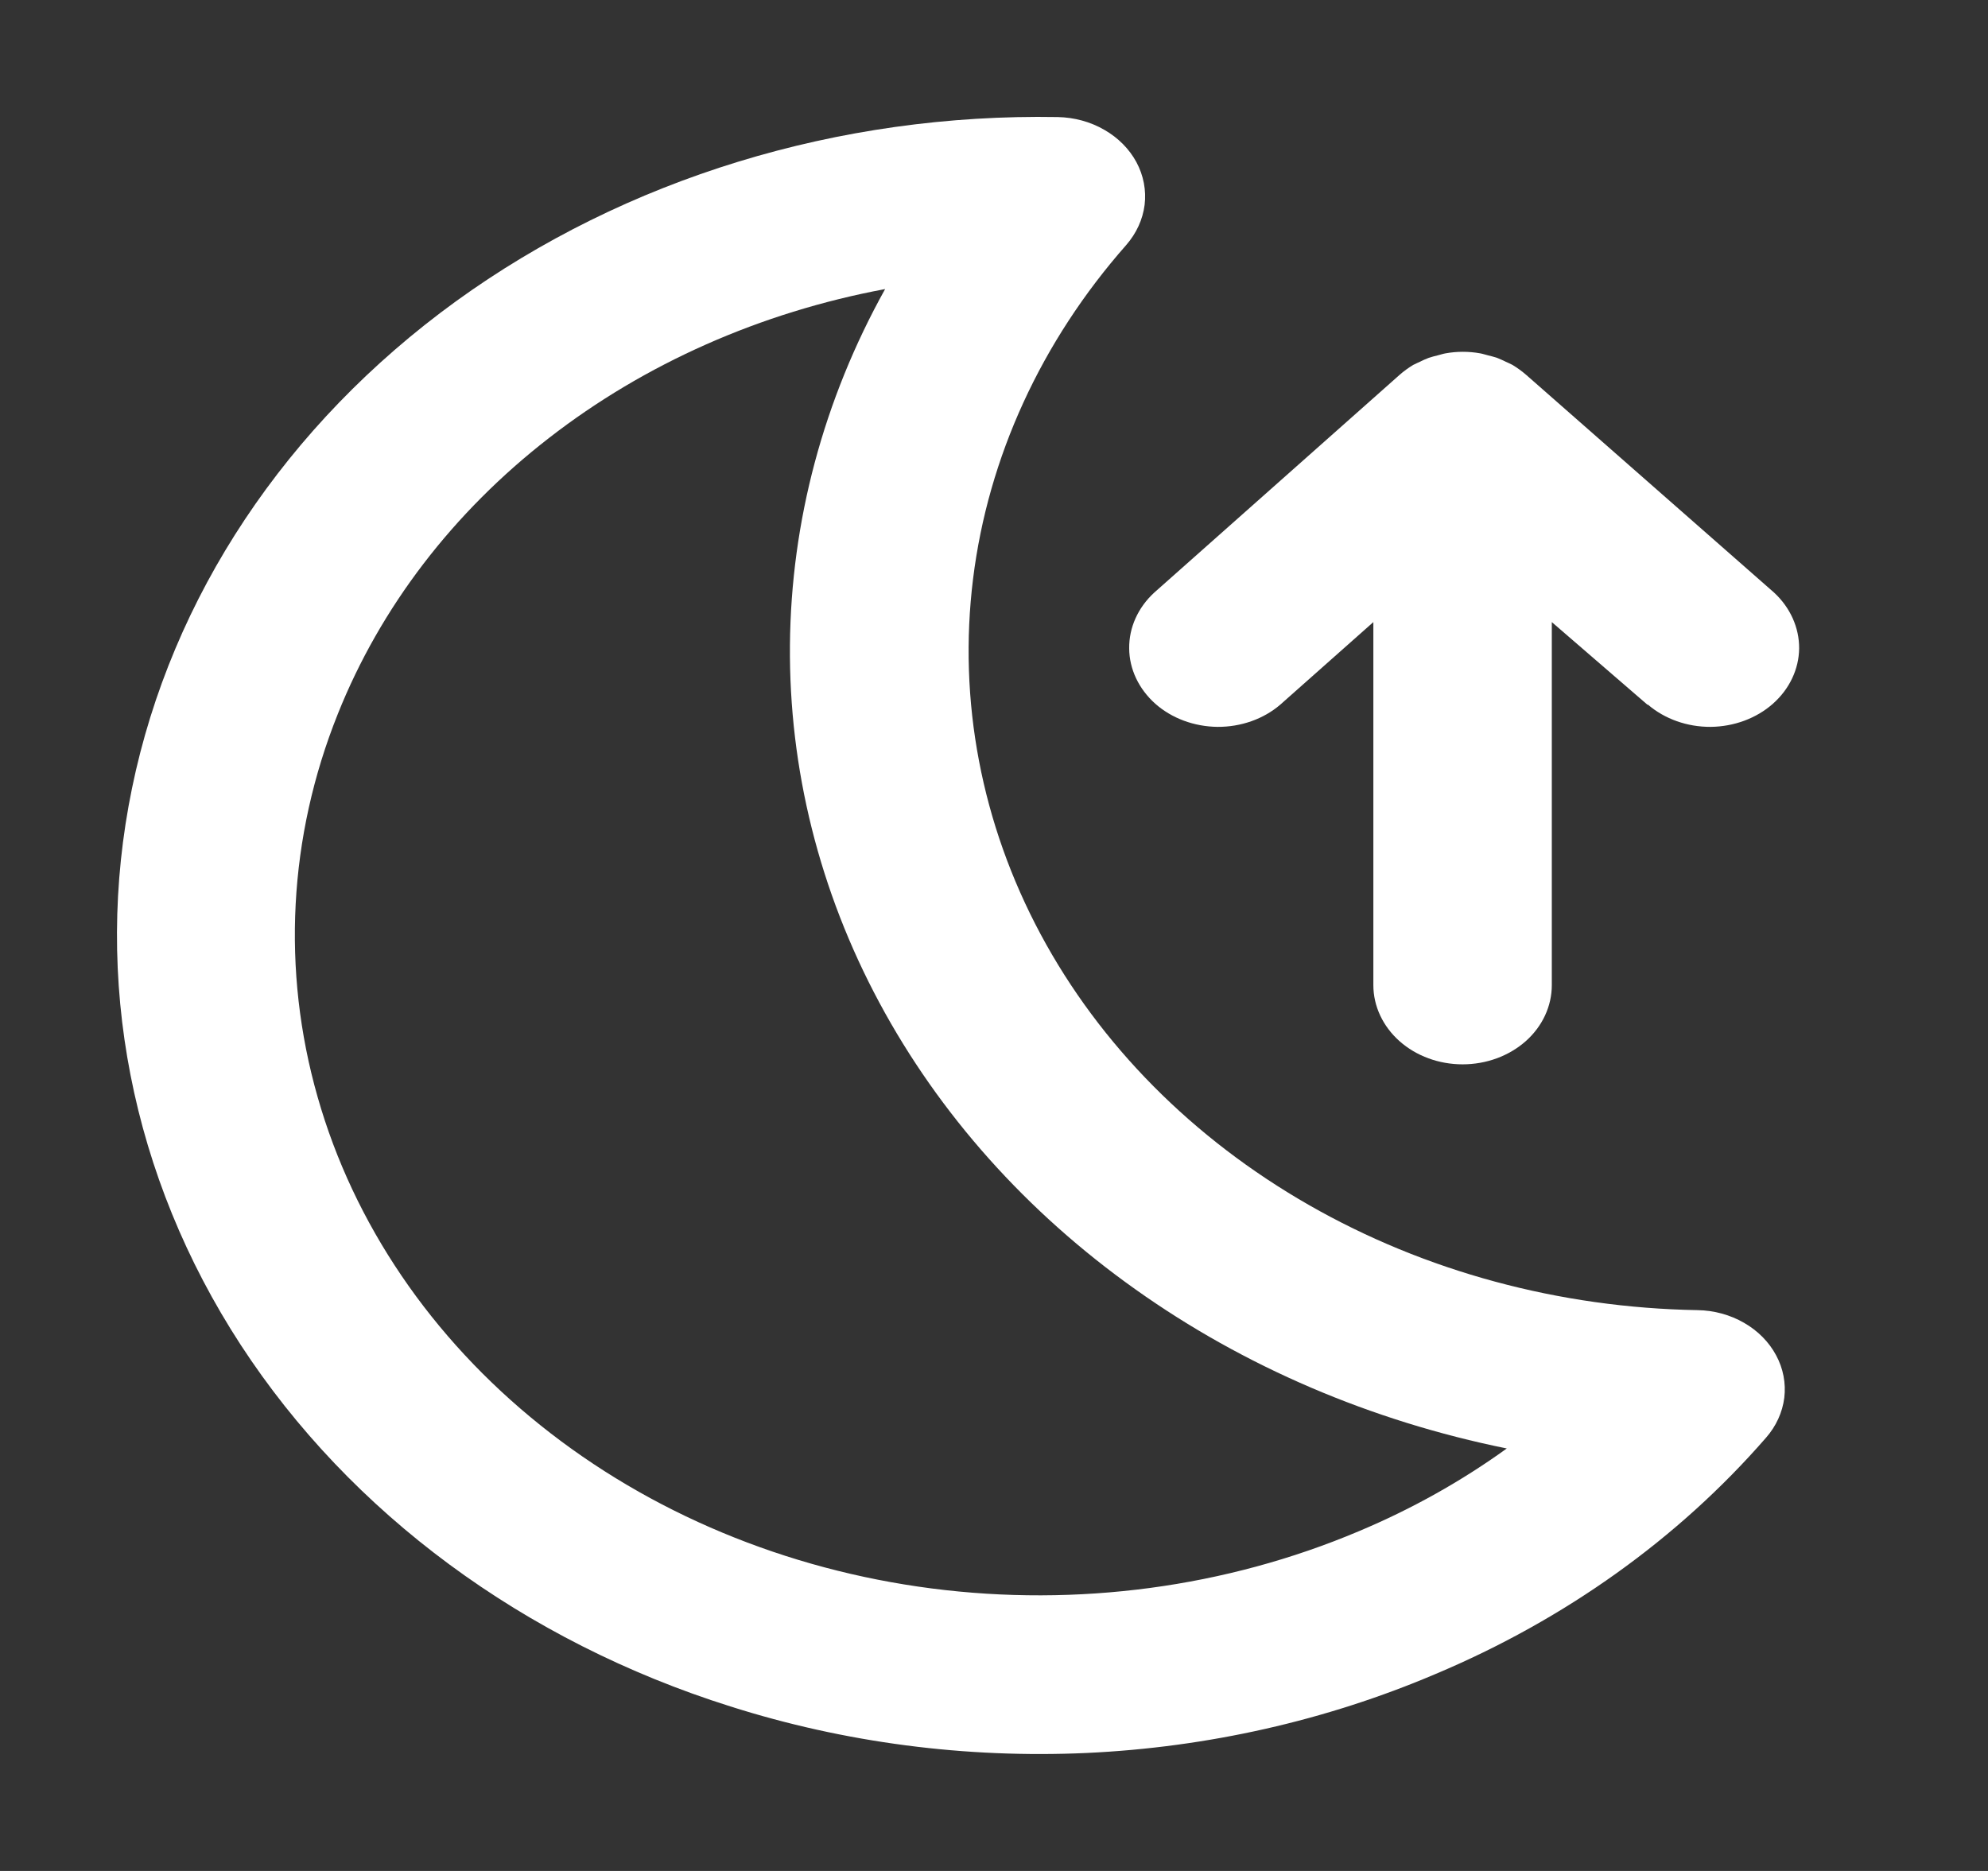<svg
    xmlns="http://www.w3.org/2000/svg"
    viewBox="0 0 17 16"
    id="vector">
    <rect x="0" y="0" width="17" height="16" fill="#333333" stroke="none"/>
    <path
        id="path"
        d="M 6.246 14.593 C 7.221 14.903 8.257 15.038 9.292 14.991 C 10.326 14.943 11.34 14.714 12.275 14.316 C 13.383 13.85 14.351 13.158 15.101 12.296 C 15.188 12.197 15.242 12.079 15.258 11.954 C 15.273 11.829 15.249 11.703 15.188 11.59 C 15.127 11.476 15.032 11.38 14.913 11.312 C 14.795 11.244 14.657 11.206 14.516 11.204 C 13.335 11.184 12.185 10.873 11.193 10.305 C 10.2 9.737 9.406 8.936 8.899 7.99 C 8.392 7.044 8.192 5.991 8.321 4.95 C 8.45 3.909 8.904 2.92 9.631 2.095 C 9.718 1.995 9.772 1.877 9.788 1.752 C 9.803 1.627 9.779 1.501 9.718 1.387 C 9.657 1.274 9.562 1.178 9.443 1.11 C 9.324 1.041 9.186 1.004 9.045 1.001 C 7.172 0.968 5.348 1.527 3.897 2.578 C 2.447 3.63 1.465 5.105 1.129 6.74 C 0.792 8.375 1.122 10.063 2.059 11.502 C 2.997 12.941 4.481 14.037 6.246 14.593 Z M 2.889 6.105 C 3.253 5.194 3.874 4.382 4.694 3.746 C 5.514 3.109 6.504 2.671 7.569 2.472 C 7.042 3.419 6.764 4.46 6.755 5.517 C 6.746 6.574 7.007 7.619 7.519 8.573 C 8.031 9.527 8.779 10.366 9.709 11.026 C 10.638 11.687 11.724 12.152 12.885 12.387 C 12.497 12.667 12.072 12.905 11.619 13.095 C 10.483 13.575 9.212 13.745 7.966 13.584 C 6.721 13.423 5.557 12.938 4.622 12.189 C 3.688 11.441 3.024 10.464 2.716 9.381 C 2.407 8.298 2.467 7.158 2.889 6.105 Z"
        fill="#ffffff"/>
    <path
        id="path_1"
        d="M 14.087 6.026 L 13.27 5.32 L 13.27 8.425 C 13.27 8.604 13.19 8.777 13.047 8.904 C 12.903 9.031 12.71 9.102 12.507 9.102 C 12.305 9.102 12.111 9.031 11.968 8.904 C 11.825 8.777 11.744 8.604 11.744 8.425 L 11.744 5.32 L 10.948 6.026 C 10.805 6.149 10.612 6.217 10.412 6.216 C 10.212 6.214 10.02 6.143 9.879 6.018 C 9.738 5.892 9.657 5.722 9.656 5.545 C 9.654 5.367 9.731 5.196 9.87 5.068 L 11.968 3.206 C 12.003 3.175 12.043 3.146 12.084 3.121 C 12.103 3.111 12.123 3.103 12.141 3.094 C 12.166 3.082 12.191 3.07 12.218 3.06 C 12.243 3.052 12.268 3.045 12.294 3.039 C 12.316 3.034 12.337 3.026 12.36 3.022 C 12.459 3.004 12.56 3.004 12.659 3.022 C 12.682 3.026 12.703 3.034 12.725 3.039 C 12.751 3.045 12.776 3.052 12.801 3.06 C 12.827 3.07 12.853 3.082 12.877 3.094 C 12.897 3.103 12.916 3.111 12.934 3.121 C 12.976 3.146 13.015 3.175 13.051 3.206 L 15.171 5.068 C 15.309 5.196 15.386 5.367 15.385 5.545 C 15.383 5.722 15.303 5.892 15.161 6.018 C 15.02 6.143 14.828 6.214 14.628 6.216 C 14.428 6.217 14.236 6.149 14.092 6.026 L 14.087 6.026 Z"
        fill="#ffffff"/>
</svg>

